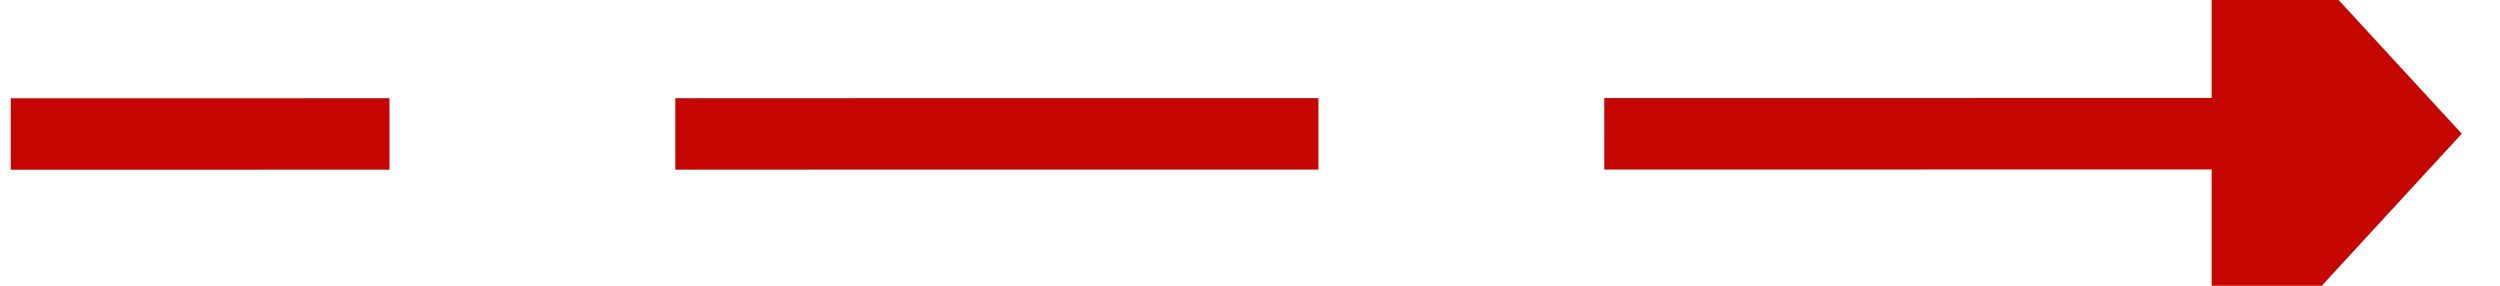 ﻿<?xml version="1.0" encoding="utf-8"?>
<svg version="1.1" xmlns:xlink="http://www.w3.org/1999/xlink" width="70px" height="8px" viewBox="702 378  70 8" xmlns="http://www.w3.org/2000/svg">
  <g transform="matrix(0.802 -0.598 0.598 0.802 -82.195 516.212 )">
    <path d="M 759.19 398.414  L 709 361  " stroke-width="2" stroke-dasharray="18,8" stroke="#c40500" fill="none" />
    <path d="M 753.846 403.91  L 764 402  L 762.93 391.723  L 753.846 403.91  Z " fill-rule="nonzero" fill="#c40500" stroke="none" />
  </g>
</svg>